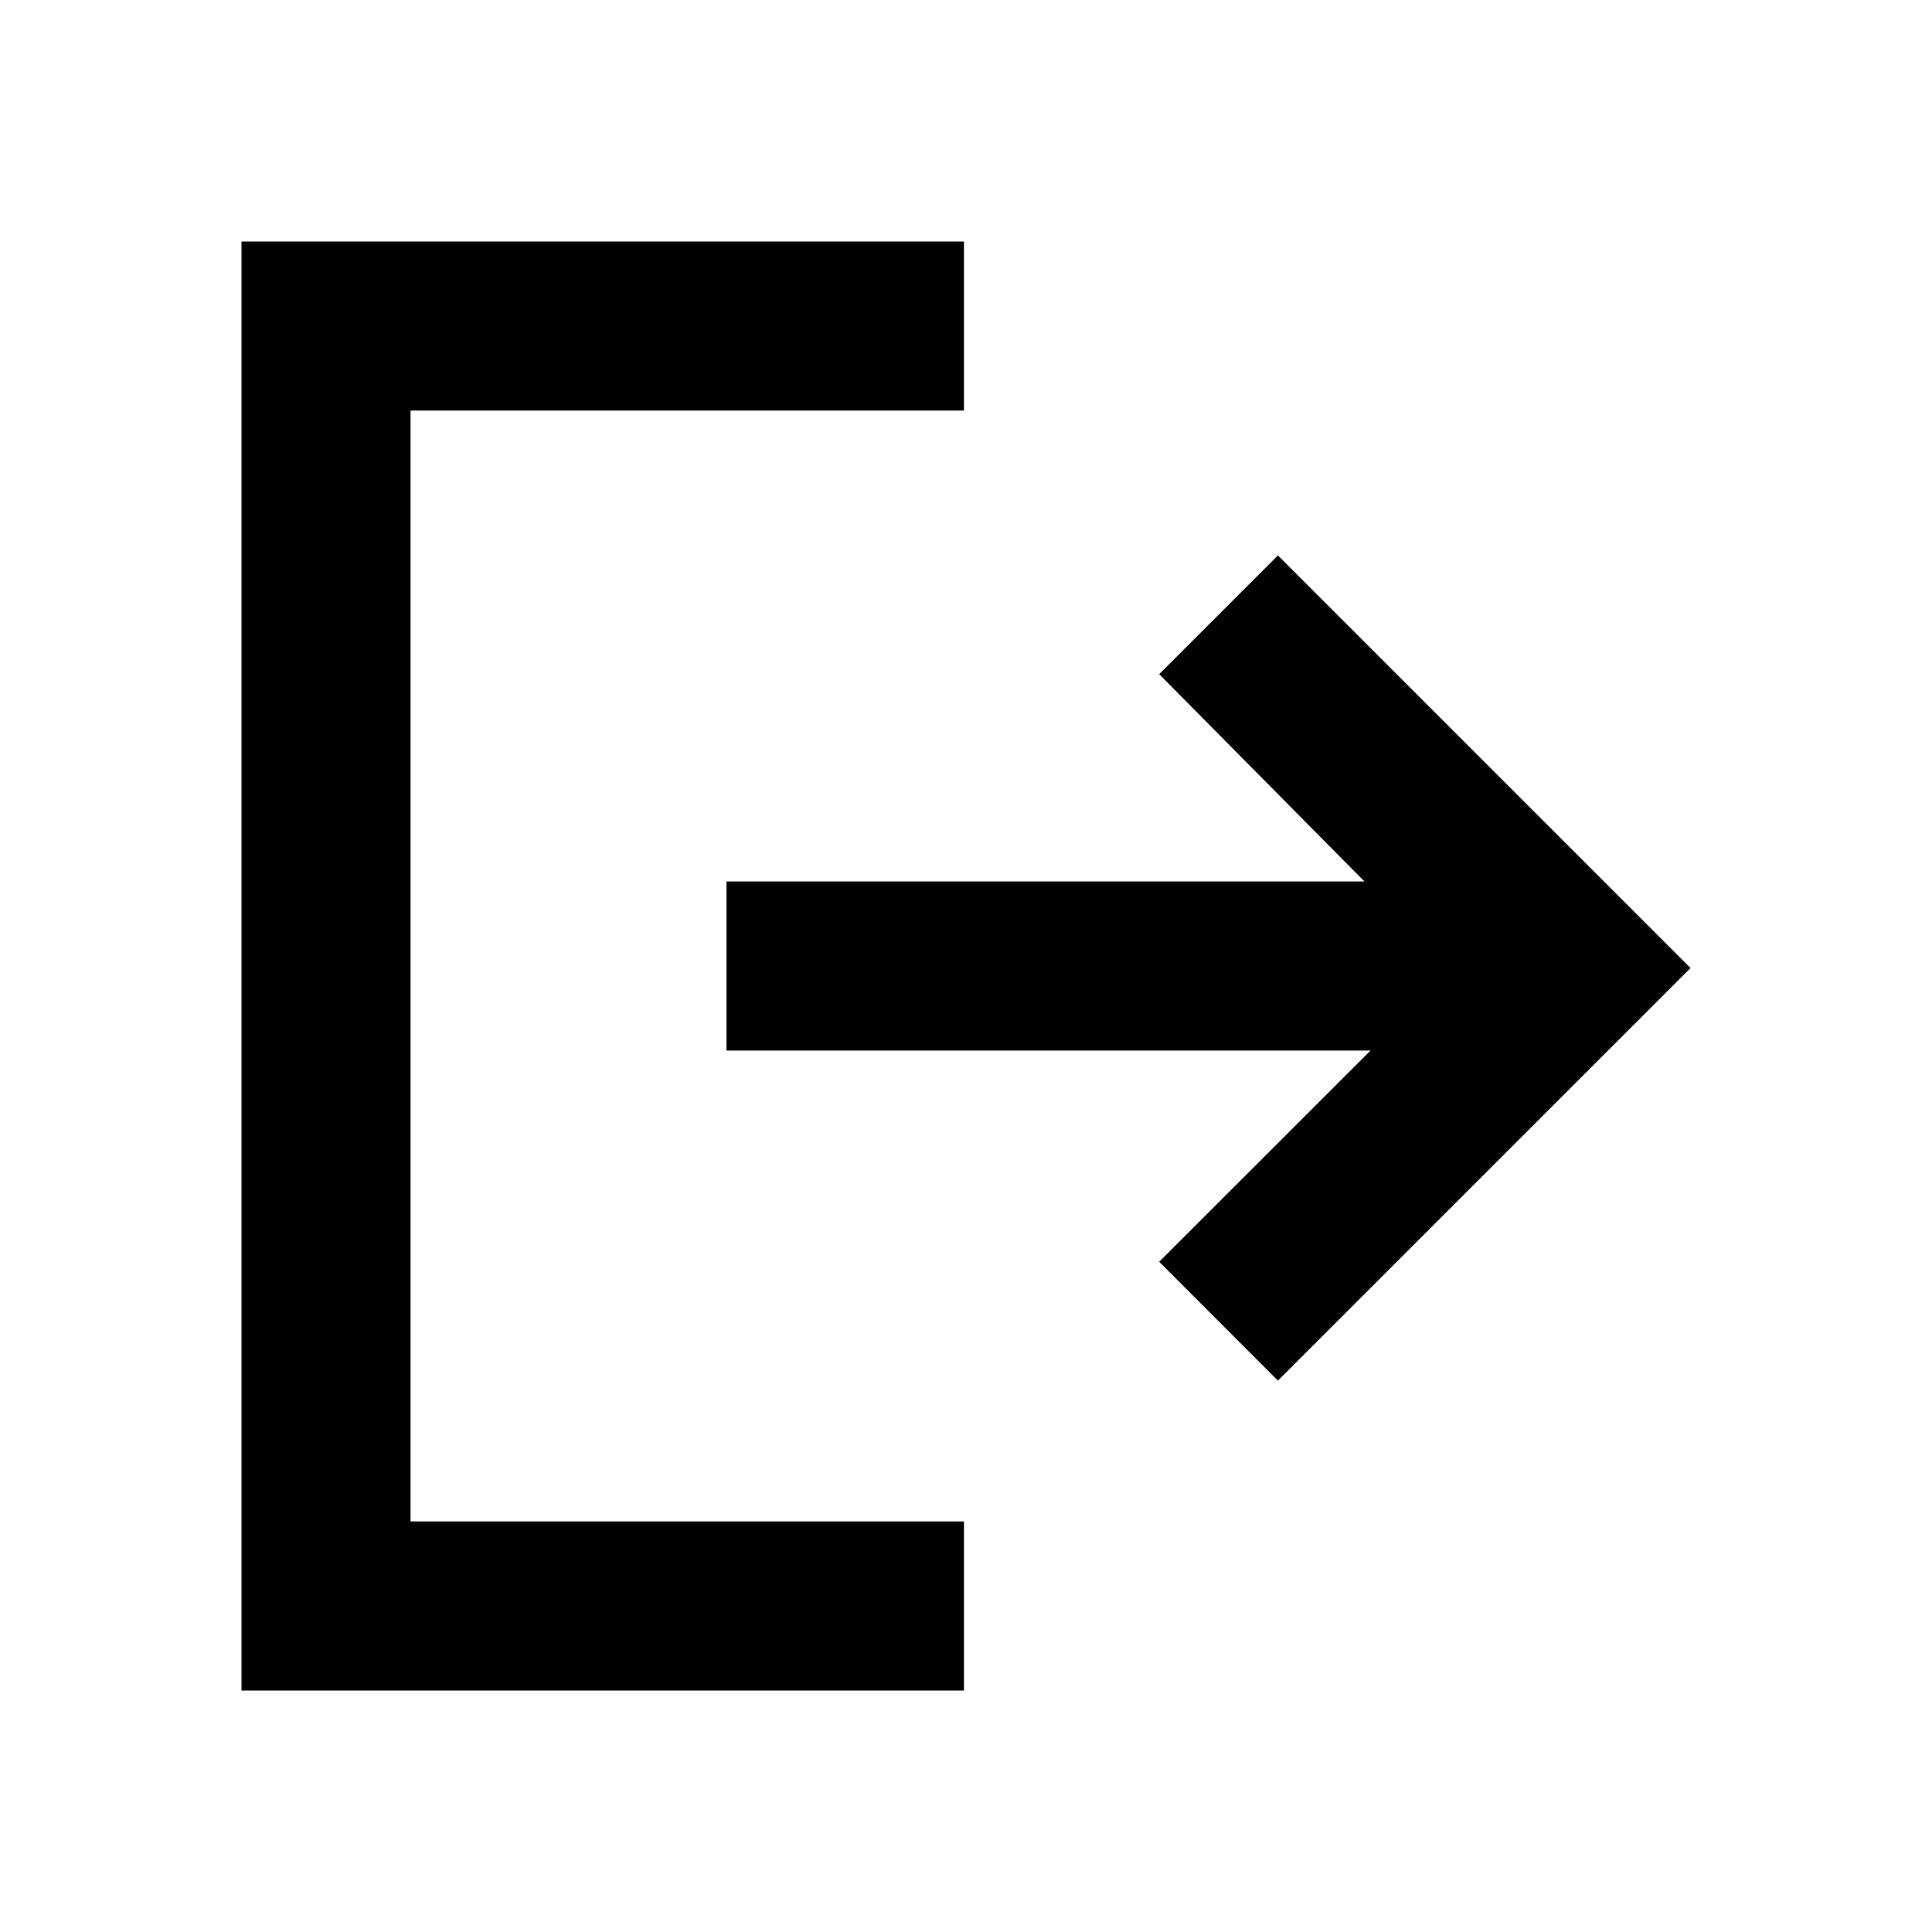 <svg xmlns="http://www.w3.org/2000/svg" height="20" width="20"><path d="M13.229 14.292 12 13.062 14.188 10.875H7.521V9.125H14.125L12 6.979L13.229 5.75L17.5 10.021ZM2.5 17.5V2.5H9.979V4.25H4.25V15.75H9.979V17.5Z"/></svg>